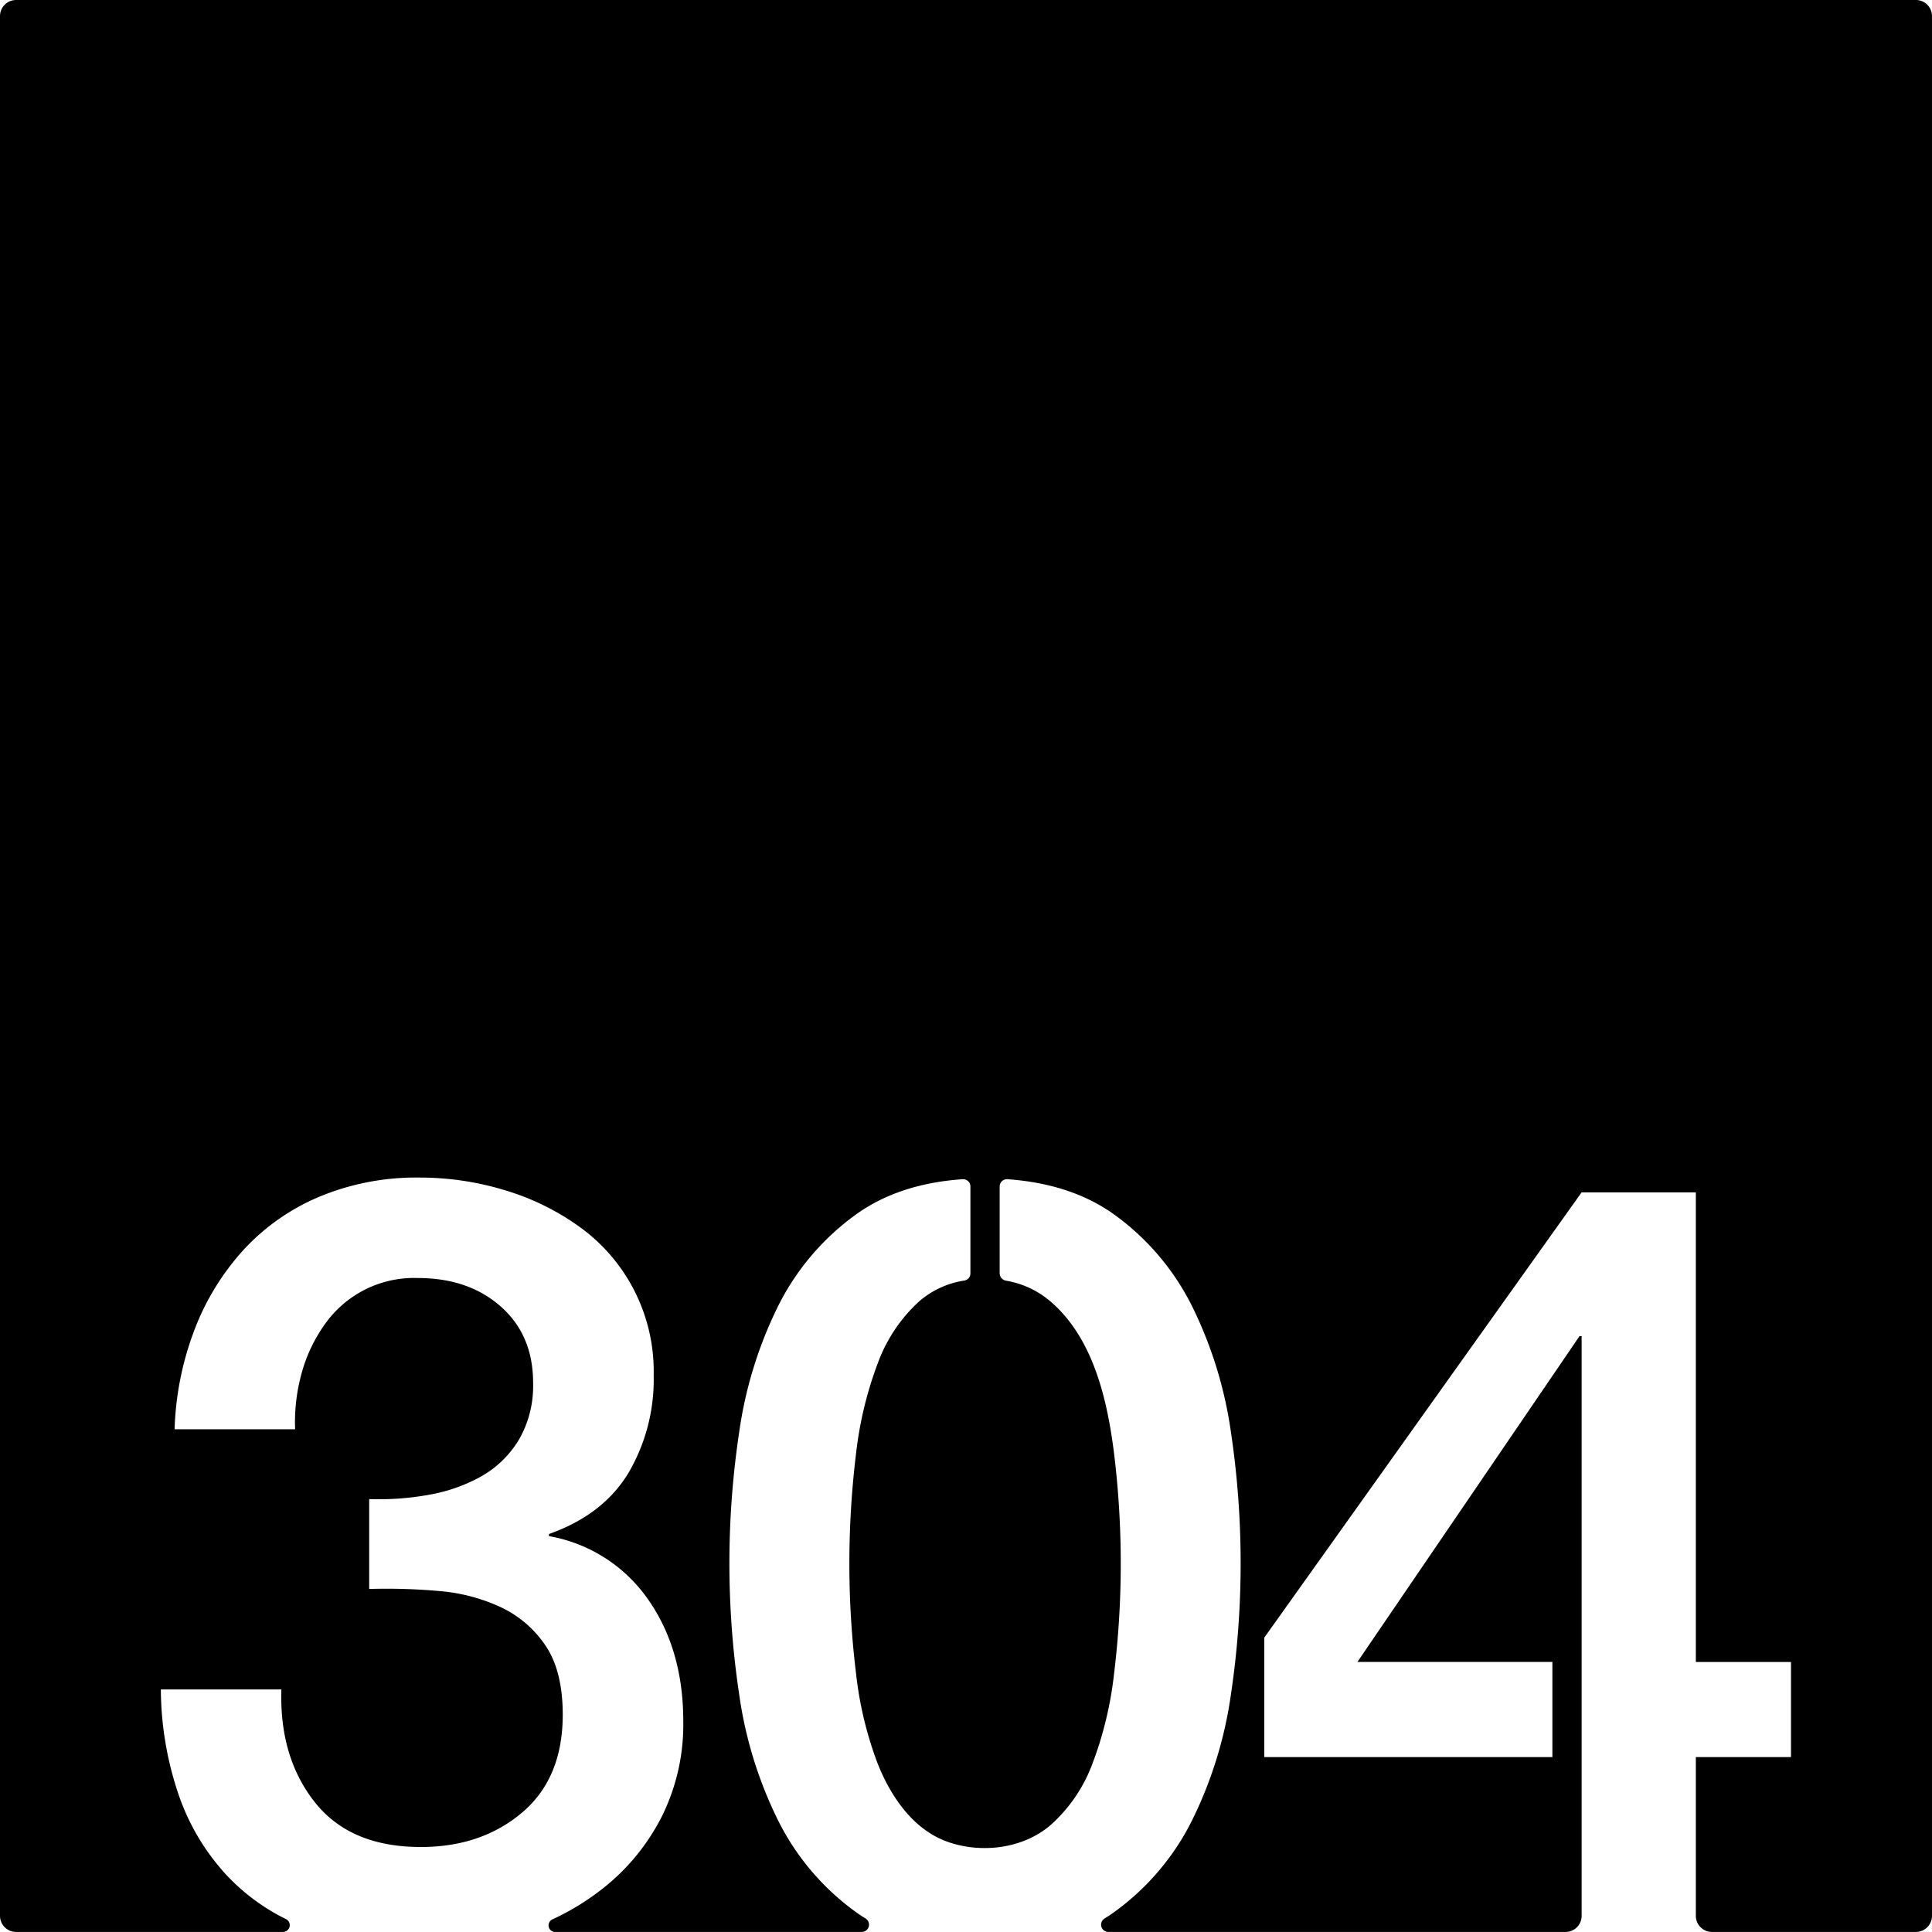 <svg xmlns="http://www.w3.org/2000/svg" width="120.001mm" height="119.997mm" viewBox="0 0 340.159 340.149">
  <g id="Zimmernummer">
      <g id="Z-03-304">
        <path fill="#000000" stroke="none" d="M0,2.835v334.48a2.834,2.834,0,0,0,2.835,2.834h47.02a1.19,1.19,0,0,0,.506-2.253l-.06-.031c-.28-.139-.57-.29-.85-.429a36.5,36.5,0,0,1-9.31-7.021,39.762,39.762,0,0,1-8.66-14.34,58.277,58.277,0,0,1-3.16-18.62h21.22q-.375,11.912,5.87,19.83t18.71,7.91q10.62,0,17.79-6.049,7.155-6.046,7.17-17.221,0-7.635-2.98-12.11a19.383,19.383,0,0,0-7.82-6.79,31.745,31.745,0,0,0-10.9-2.89A103.5,103.5,0,0,0,65,279.766v-15.83a48.966,48.966,0,0,0,10.43-.741,29.108,29.108,0,0,0,9.31-3.259,18.189,18.189,0,0,0,6.61-6.431,18.922,18.922,0,0,0,2.51-10.05q0-8.385-5.68-13.41t-14.62-5.029a19.209,19.209,0,0,0-16.47,8.29,26.973,26.973,0,0,0-4.01,8.569,32.259,32.259,0,0,0-1.12,9.771H30.741a53.548,53.548,0,0,1,3.53-17.59A44.283,44.283,0,0,1,42.931,220a38.36,38.36,0,0,1,13.32-9.309,44.378,44.378,0,0,1,17.69-3.361,51.321,51.321,0,0,1,14.99,2.24,43.808,43.808,0,0,1,13.22,6.52,31.337,31.337,0,0,1,12.94,26.061,32.493,32.493,0,0,1-4.47,17.229q-4.47,7.35-13.97,10.71v.37a26.9,26.9,0,0,1,17.41,11.08q6.24,8.851,6.24,21.51a36.394,36.394,0,0,1-3.72,16.66,37.965,37.965,0,0,1-10.06,12.481,44.5,44.5,0,0,1-7.95,5.12c-.43.21-.86.42-1.29.619l-.06.03a1.159,1.159,0,0,0,.492,2.194h54.035a1.283,1.283,0,0,0,.649-2.373c-.61-.371-1.2-.76-1.771-1.181a44.125,44.125,0,0,1-13.781-16.39,72.824,72.824,0,0,1-6.7-21.88,155.559,155.559,0,0,1,0-46.179,72.984,72.984,0,0,1,6.7-21.88,44.089,44.089,0,0,1,13.781-16.381q7.56-5.488,18.86-6.27a1.282,1.282,0,0,1,1.37,1.29v15.27a1.281,1.281,0,0,1-1.051,1.28,15.8,15.8,0,0,0-8.009,3.7,27.554,27.554,0,0,0-7.26,10.89,66.028,66.028,0,0,0-3.82,15.92,159.845,159.845,0,0,0,0,38.64,64.652,64.652,0,0,0,3.82,15.92c2.277,5.733,6.208,11.573,12.257,13.733,5.963,2.128,13.319,1.256,18.183-2.933a27.076,27.076,0,0,0,7.36-10.8,64.652,64.652,0,0,0,3.82-15.92,160.048,160.048,0,0,0,0-38.64c-1.176-9.435-3.633-20.33-11.18-26.81a16.148,16.148,0,0,0-7.875-3.68,1.345,1.345,0,0,1-1.095-1.27v-15.3a1.287,1.287,0,0,1,1.37-1.29q11.295.8,18.87,6.27a44.179,44.179,0,0,1,13.78,16.381,73.272,73.272,0,0,1,6.7,21.88,156.842,156.842,0,0,1,0,46.179,73.112,73.112,0,0,1-6.7,21.88,44.216,44.216,0,0,1-13.78,16.39c-.569.419-1.168.808-1.766,1.177a1.284,1.284,0,0,0,.643,2.377h80.514a2.834,2.834,0,0,0,2.834-2.834V235.255h-.379l-39.1,57.36h34.331v16.75H222.6v-21.04l55.87-78.39h20.11v82.68h16.75v16.75h-16.75v27.95a2.834,2.834,0,0,0,2.835,2.834h35.909a2.834,2.834,0,0,0,2.834-2.834V2.835A2.834,2.834,0,0,0,337.325,0H2.835A2.835,2.835,0,0,0,0,2.835Z"/>
      </g>
    </g>
</svg>

